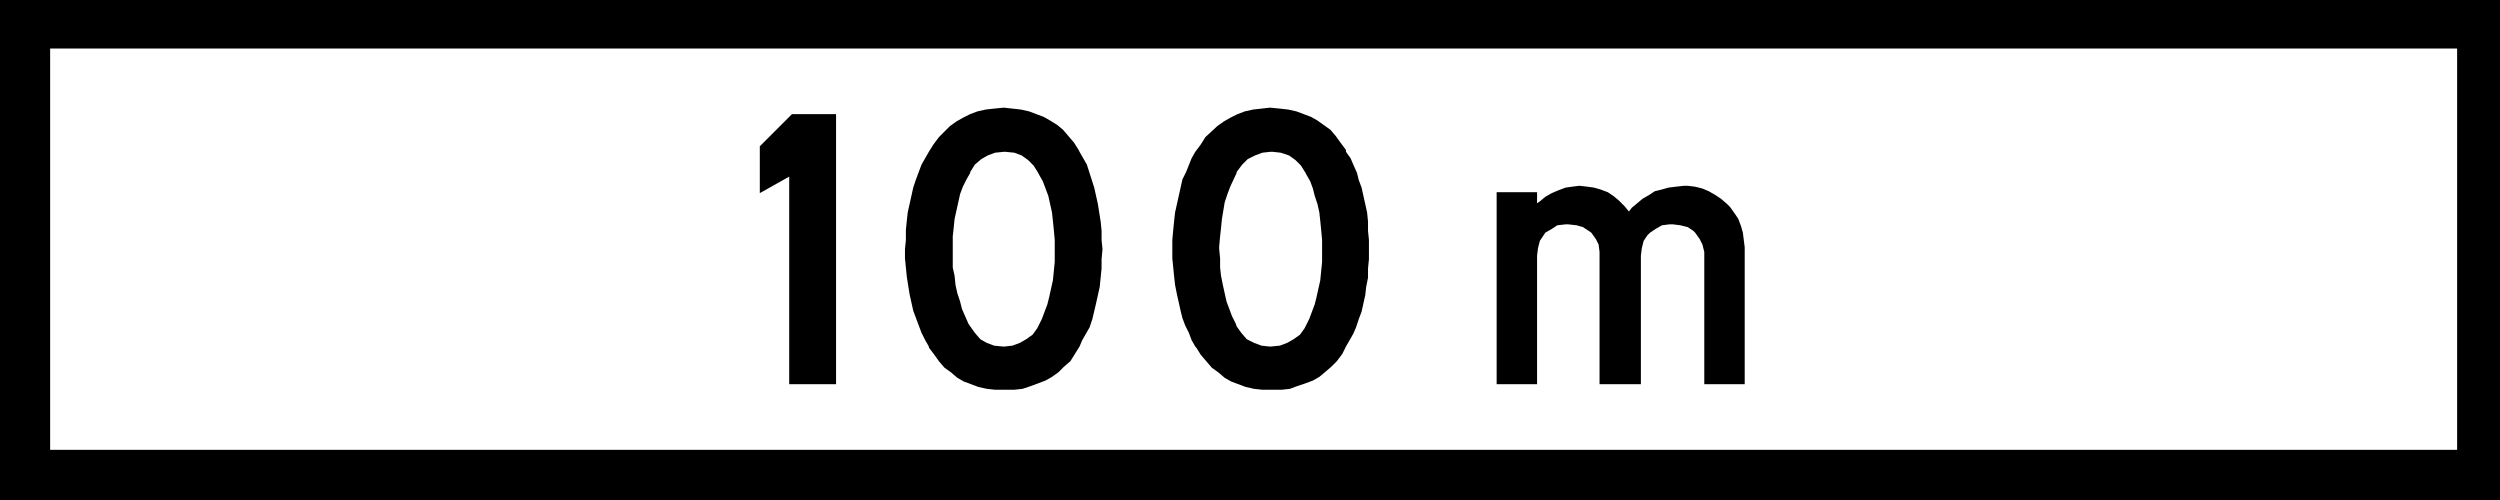 <?xml version="1.0" encoding="UTF-8" standalone="no"?>
<!-- Created with Inkscape (http://www.inkscape.org/) -->

<svg
   version="1.0"
   width="100"
   height="20"
   id="svg2"
   xml:space="preserve"
   xmlns="http://www.w3.org/2000/svg"
   xmlns:svg="http://www.w3.org/2000/svg"><rect width="100%" height="100%" fill="#808080" stroke="none"/><defs
     id="defs5"><clipPath
       id="clipPath19"><path
         d="M 0,0 H 6822.5 V 1365 H 0 Z"
         id="path21" /></clipPath></defs><g
     transform="matrix(0.147,0,0,-0.147,0,20.007)"
     id="g11"><g
       transform="scale(0.1)"
       id="g13"><g
         id="g15"
         transform="matrix(1,0,0,1,0,0.5)"><g
           clip-path="url(#clipPath19)"
           id="g17"><path
             d="M 0,0 H 6822.5 V 1365 H 0 Z"
             id="path23"
             style="fill:#000000;fill-opacity:1;fill-rule:evenodd;stroke:none" /><path
             d="m 136.45,136.5 h 6549.6 v 1092 H 136.45 Z"
             id="path25"
             style="fill:#ffffff;fill-opacity:1;fill-rule:evenodd;stroke:none;stroke-width:0.919" /><path
             d="m 2155,1050 -87.5,-87.5 V 835 l 80,45 V 315 H 2275 v 735 h -120"
             id="path27"
             style="fill:#000000;fill-opacity:1;fill-rule:evenodd;stroke:none" /><path
             d="m 2870,647.5 -5,-50 -10,-45 -5,-20 -15,-40 -12.5,-25 -12.5,-17.5 -17.5,-12.5 -17.5,-10 -20,-7.5 -22.5,-2.5 h -2.5 l -25,2.5 -20,7.5 -17.5,10 -15,17.5 -12.5,17.5 -5,7.5 -17.5,40 -5,20 -7.5,22.5 -5,22.5 -2.5,25 -5,22.5 v 85 l 2.5,22.5 2.5,25 15,67.5 7.5,20 10,20 10,17.5 v 2.5 l 12.5,20 17.5,15 17.5,10 20,7.5 25,2.5 h 2.5 l 25,-2.5 20,-7.5 17.5,-12.5 15,-15 12.5,-20 2.5,-5 10,-17.5 15,-40 10,-45 2.5,-22.5 2.5,-25 2.5,-27.5 z m 127.5,60 v 25 l -2.5,25 -7.5,47.5 -10,45 -20,62.5 -20,35 -2.5,5 -12.5,20 -30,35 -15,12.5 -20,12.5 -17.5,10 -40,15 -22.5,5 -45,5 h -2.5 l -25,-2.5 -22.5,-2.5 -22.5,-5 -20,-7.5 -20,-10 -17.5,-10 -17.5,-12.5 -30,-30 -15,-20 -12.5,-20 -20,-35 -15,-40 -7.5,-22.5 -15,-67.5 -2.5,-22.5 -2.5,-25 v -27.5 l -2.5,-25 v -25 l 5,-50 7.5,-47.5 10,-45 22.5,-60 10,-20 10,-17.5 V 415 l 15,-20 12.5,-17.5 15,-17.5 17.5,-12.5 17.5,-15 17.5,-10 40,-15 22.5,-5 22.5,-2.5 h 52.5 l 22.5,2.5 22.5,7.5 40,15 17.5,10 17.5,12.5 15,15 17.5,15 25,40 7.5,17.5 20,35 7.5,22.5 10,42.5 10,45 5,50 v 25 l 2.5,27.5 -2.5,25"
             id="path29"
             style="fill:#000000;fill-opacity:1;fill-rule:evenodd;stroke:none" /><path
             d="m 3597.5,647.5 -5,-50 -10,-45 -5,-20 -15,-40 -12.5,-25 -12.5,-17.5 -17.5,-12.5 -17.5,-10 -20,-7.5 -25,-2.5 h -2.5 l -22.5,2.5 -20,7.5 -20,10 -15,17.5 -12.5,17.5 -2.5,7.5 -10,20 -15,40 -10,45 -5,25 -2.5,22.5 v 25 l -2.5,25 v 7.5 l 2.5,27.5 2.5,22.5 2.5,25 7.5,45 7.5,22.5 7.5,20 17.5,37.5 v 2.5 l 15,20 15,15 20,10 20,7.5 22.5,2.5 h 5 l 22.5,-2.5 22.5,-7.5 17.5,-12.5 15,-15 12.5,-20 2.5,-5 10,-17.5 7.5,-20 5,-20 7.5,-22.5 5,-22.5 2.5,-22.5 2.5,-25 2.5,-27.5 z m 125,85 v 25 l -2.5,25 -15,67.5 -7.5,20 -5,20 -10,22.5 -7.5,17.5 -12.5,17.5 v 5 l -15,20 -12.5,17.5 -15,17.5 -35,25 -17.5,10 -40,15 -22.5,5 -22.5,2.5 -25,2.5 h -2.5 l -45,-5 -22.5,-5 -20,-7.5 -20,-10 -17.5,-10 -17.5,-12.5 -32.5,-30 -12.5,-20 -15,-20 -10,-17.5 -15,-37.5 -10,-20 -20,-90 -2.5,-22.5 -2.5,-25 -2.5,-27.5 v -50 l 5,-50 2.5,-22.5 5,-25 10,-45 5,-20 7.5,-20 10,-20 7.5,-20 10,-17.5 2.5,-2.5 12.5,-20 30,-35 17.5,-12.5 17.5,-15 17.5,-10 40,-15 22.5,-5 22.5,-2.5 h 52.5 l 22.5,2.5 20,7.5 22.5,7.5 20,7.5 17.5,10 15,12.5 17.5,15 15,15 15,20 10,20 20,35 7.5,17.5 7.5,22.5 7.5,20 10,45 2.5,22.5 5,25 v 25 l 2.5,25 v 52.5 l -2.5,25"
             id="path31"
             style="fill:#000000;fill-opacity:1;fill-rule:evenodd;stroke:none" /><path
             d="m 4742.5,727.5 -5,17.5 -7.5,20 -10,15 -12.5,17.5 -7.5,7.5 -17.5,15 -15,10 -17.5,10 -17.5,7.5 -20,5 -20,2.5 h -10 l -22.5,-2.5 -20,-2.5 -17.5,-5 -20,-5 -15,-10 -17.5,-10 -30,-25 -7.5,-10 -12.5,15 -15,15 -15,12.5 -15,10 -20,7.5 -17.5,5 -17.5,2.5 -22.5,2.5 -20,-2.5 -17.5,-2.5 -20,-7.5 -17.5,-7.5 -17.5,-10 -15,-12.5 -7.5,-5 v 30 h -110 V 315 h 110 v 350 l 2.5,20 5,20 15,22.5 17.5,10 15,10 22.5,2.5 h 7.5 l 22.5,-2.5 17.5,-5 22.5,-15 12.5,-17.5 7.5,-15 2.5,-20 V 315 H 4465 v 350 l 2.5,20 5,20 10,15 7.5,7.5 15,10 17.5,10 20,2.5 h 10 l 20,-2.5 20,-5 15,-10 5,-5 12.5,-17.5 7.5,-15 5,-20 V 315 h 110 v 372.5 l -5,40"
             id="path33"
             style="fill:#000000;fill-opacity:1;fill-rule:evenodd;stroke:none" /></g></g></g></g></svg>
